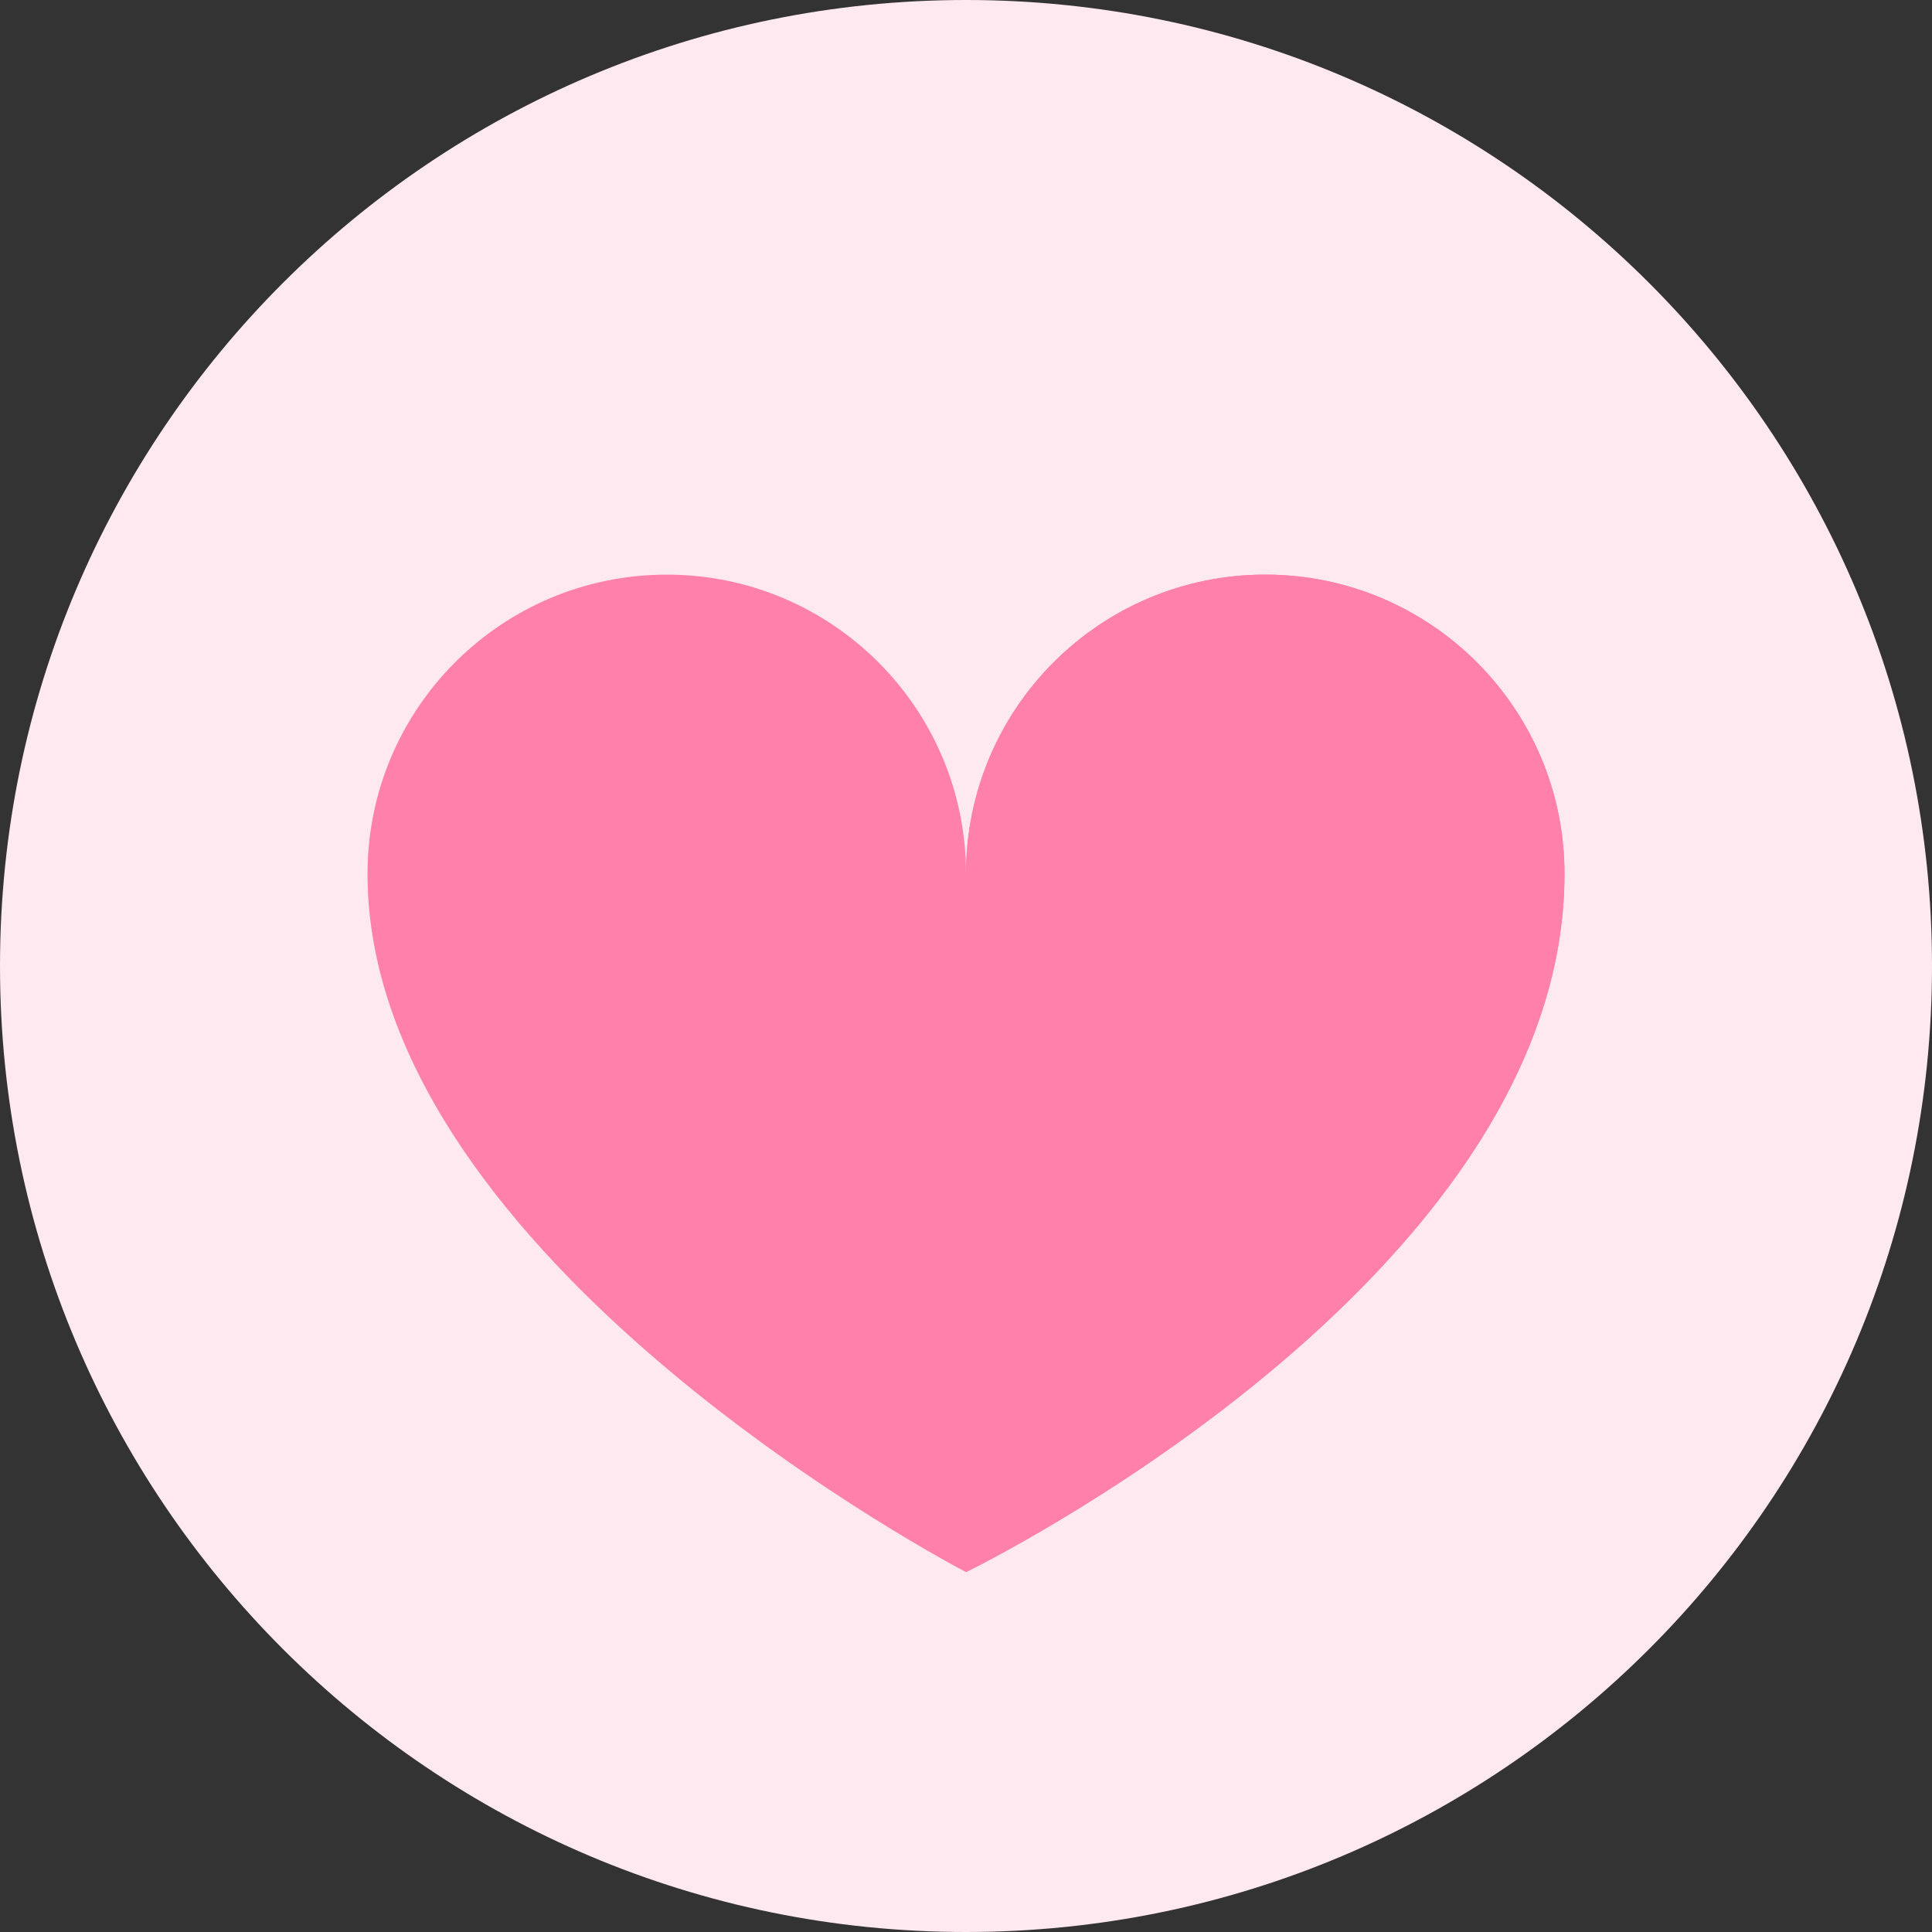 <svg width="40" height="40" viewBox="0 0 40 40" fill="none" xmlns="http://www.w3.org/2000/svg">
<rect x="0" y="0" width="40" height="40" fill="#333333" stroke="none"/>
<g clip-path="url(#clip0_12_132)">
<path d="M20 40C31.046 40 40 31.046 40 20C40 8.954 31.046 0 20 0C8.954 0 0 8.954 0 20C0 31.046 8.954 40 20 40Z" fill="#FFE9F0"/>
<path d="M32.391 18.092C32.391 14.67 29.617 11.897 26.195 11.897C22.774 11.897 20 14.67 20 18.092C20 14.67 17.226 11.897 13.805 11.897C10.383 11.897 7.609 14.67 7.609 18.092C7.61 26.128 20 32.548 20 32.548C20 32.548 32.391 26.532 32.391 18.092Z" fill="#FF80AA"/>
<path d="M20 32.548C20 32.548 32.391 26.532 32.391 18.092C32.391 14.671 29.617 11.897 26.195 11.897C22.774 11.897 20 14.671 20 18.092V32.548H20Z" fill="#FF80AA"/>
</g>
<defs>
<clipPath id="clip0_12_132">
<rect width="40" height="40" fill="white"/>
</clipPath>
</defs>
</svg>
